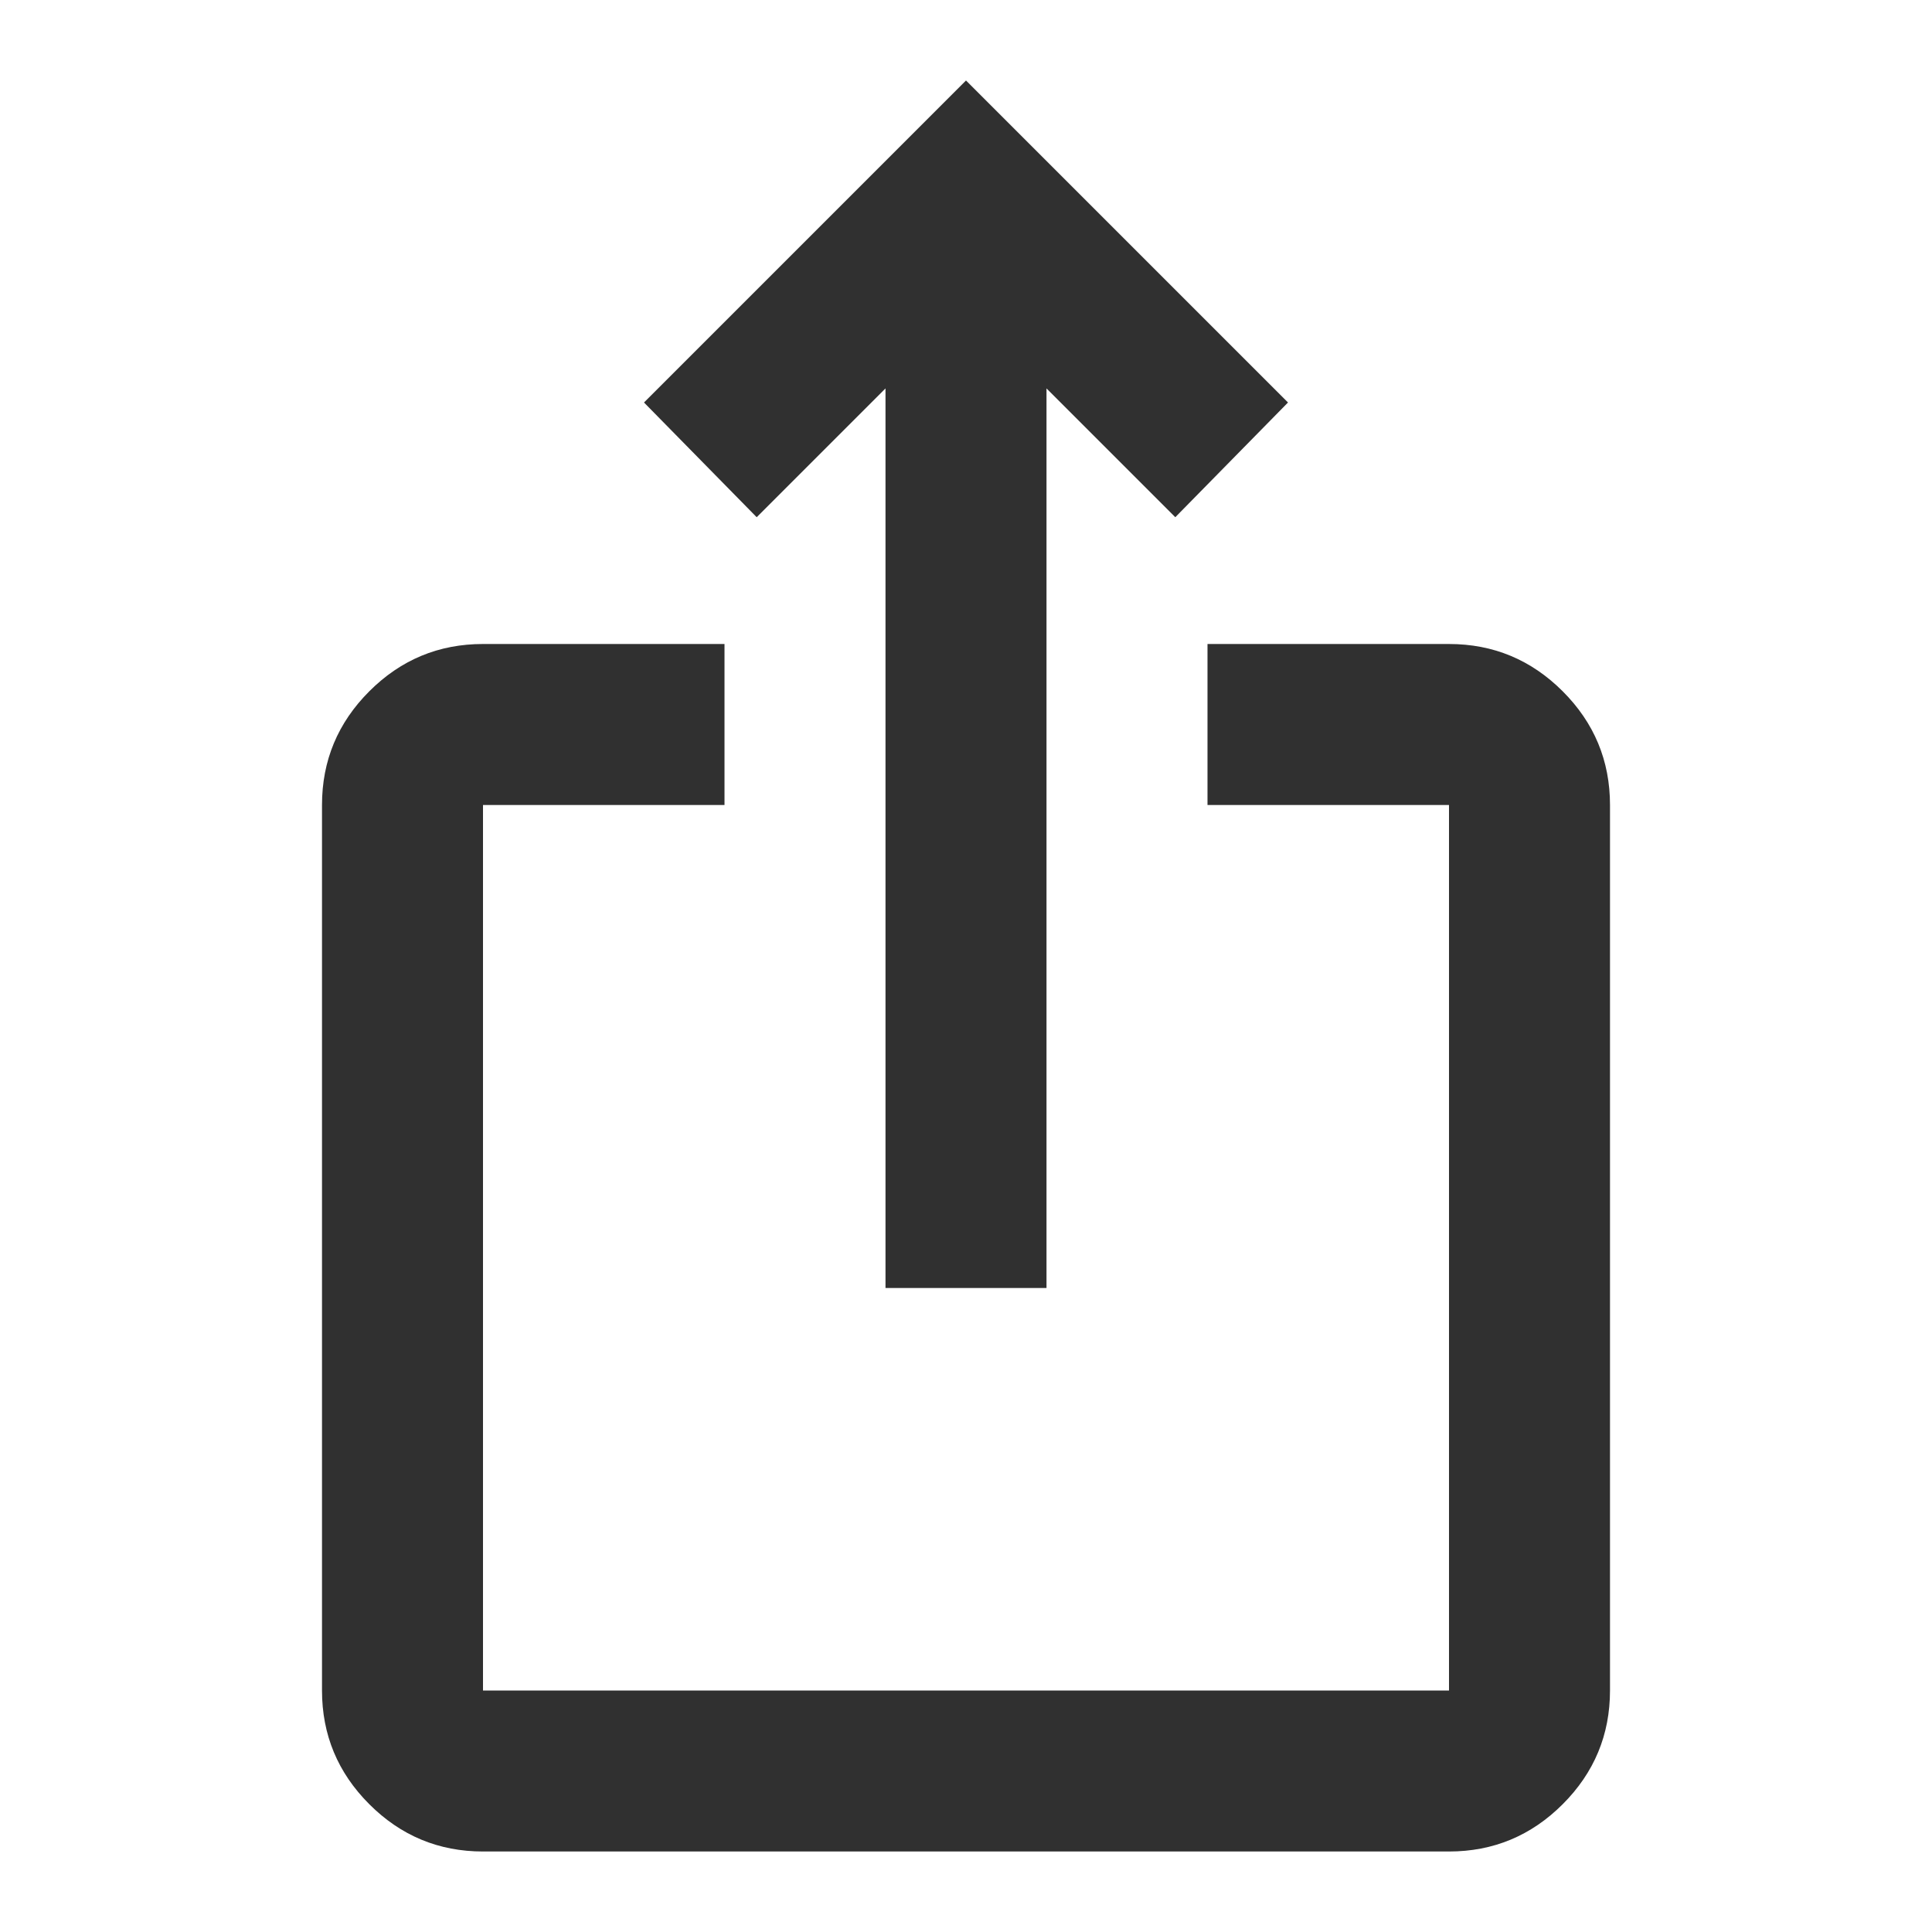 <svg xmlns="http://www.w3.org/2000/svg" height="24px" viewBox="0 -960 960 960" width="24px" fill="#303030"><path d="M240-40q-33 0-56.5-23.5T160-120v-440q0-33 23.5-56.5T240-640h120v80H240v440h480v-440H600v-80h120q33 0 56.5 23.5T800-560v440q0 33-23.5 56.5T720-40H240Zm200-280v-447l-64 64-56-57 160-160 160 160-56 57-64-64v447h-80Z"/></svg>
